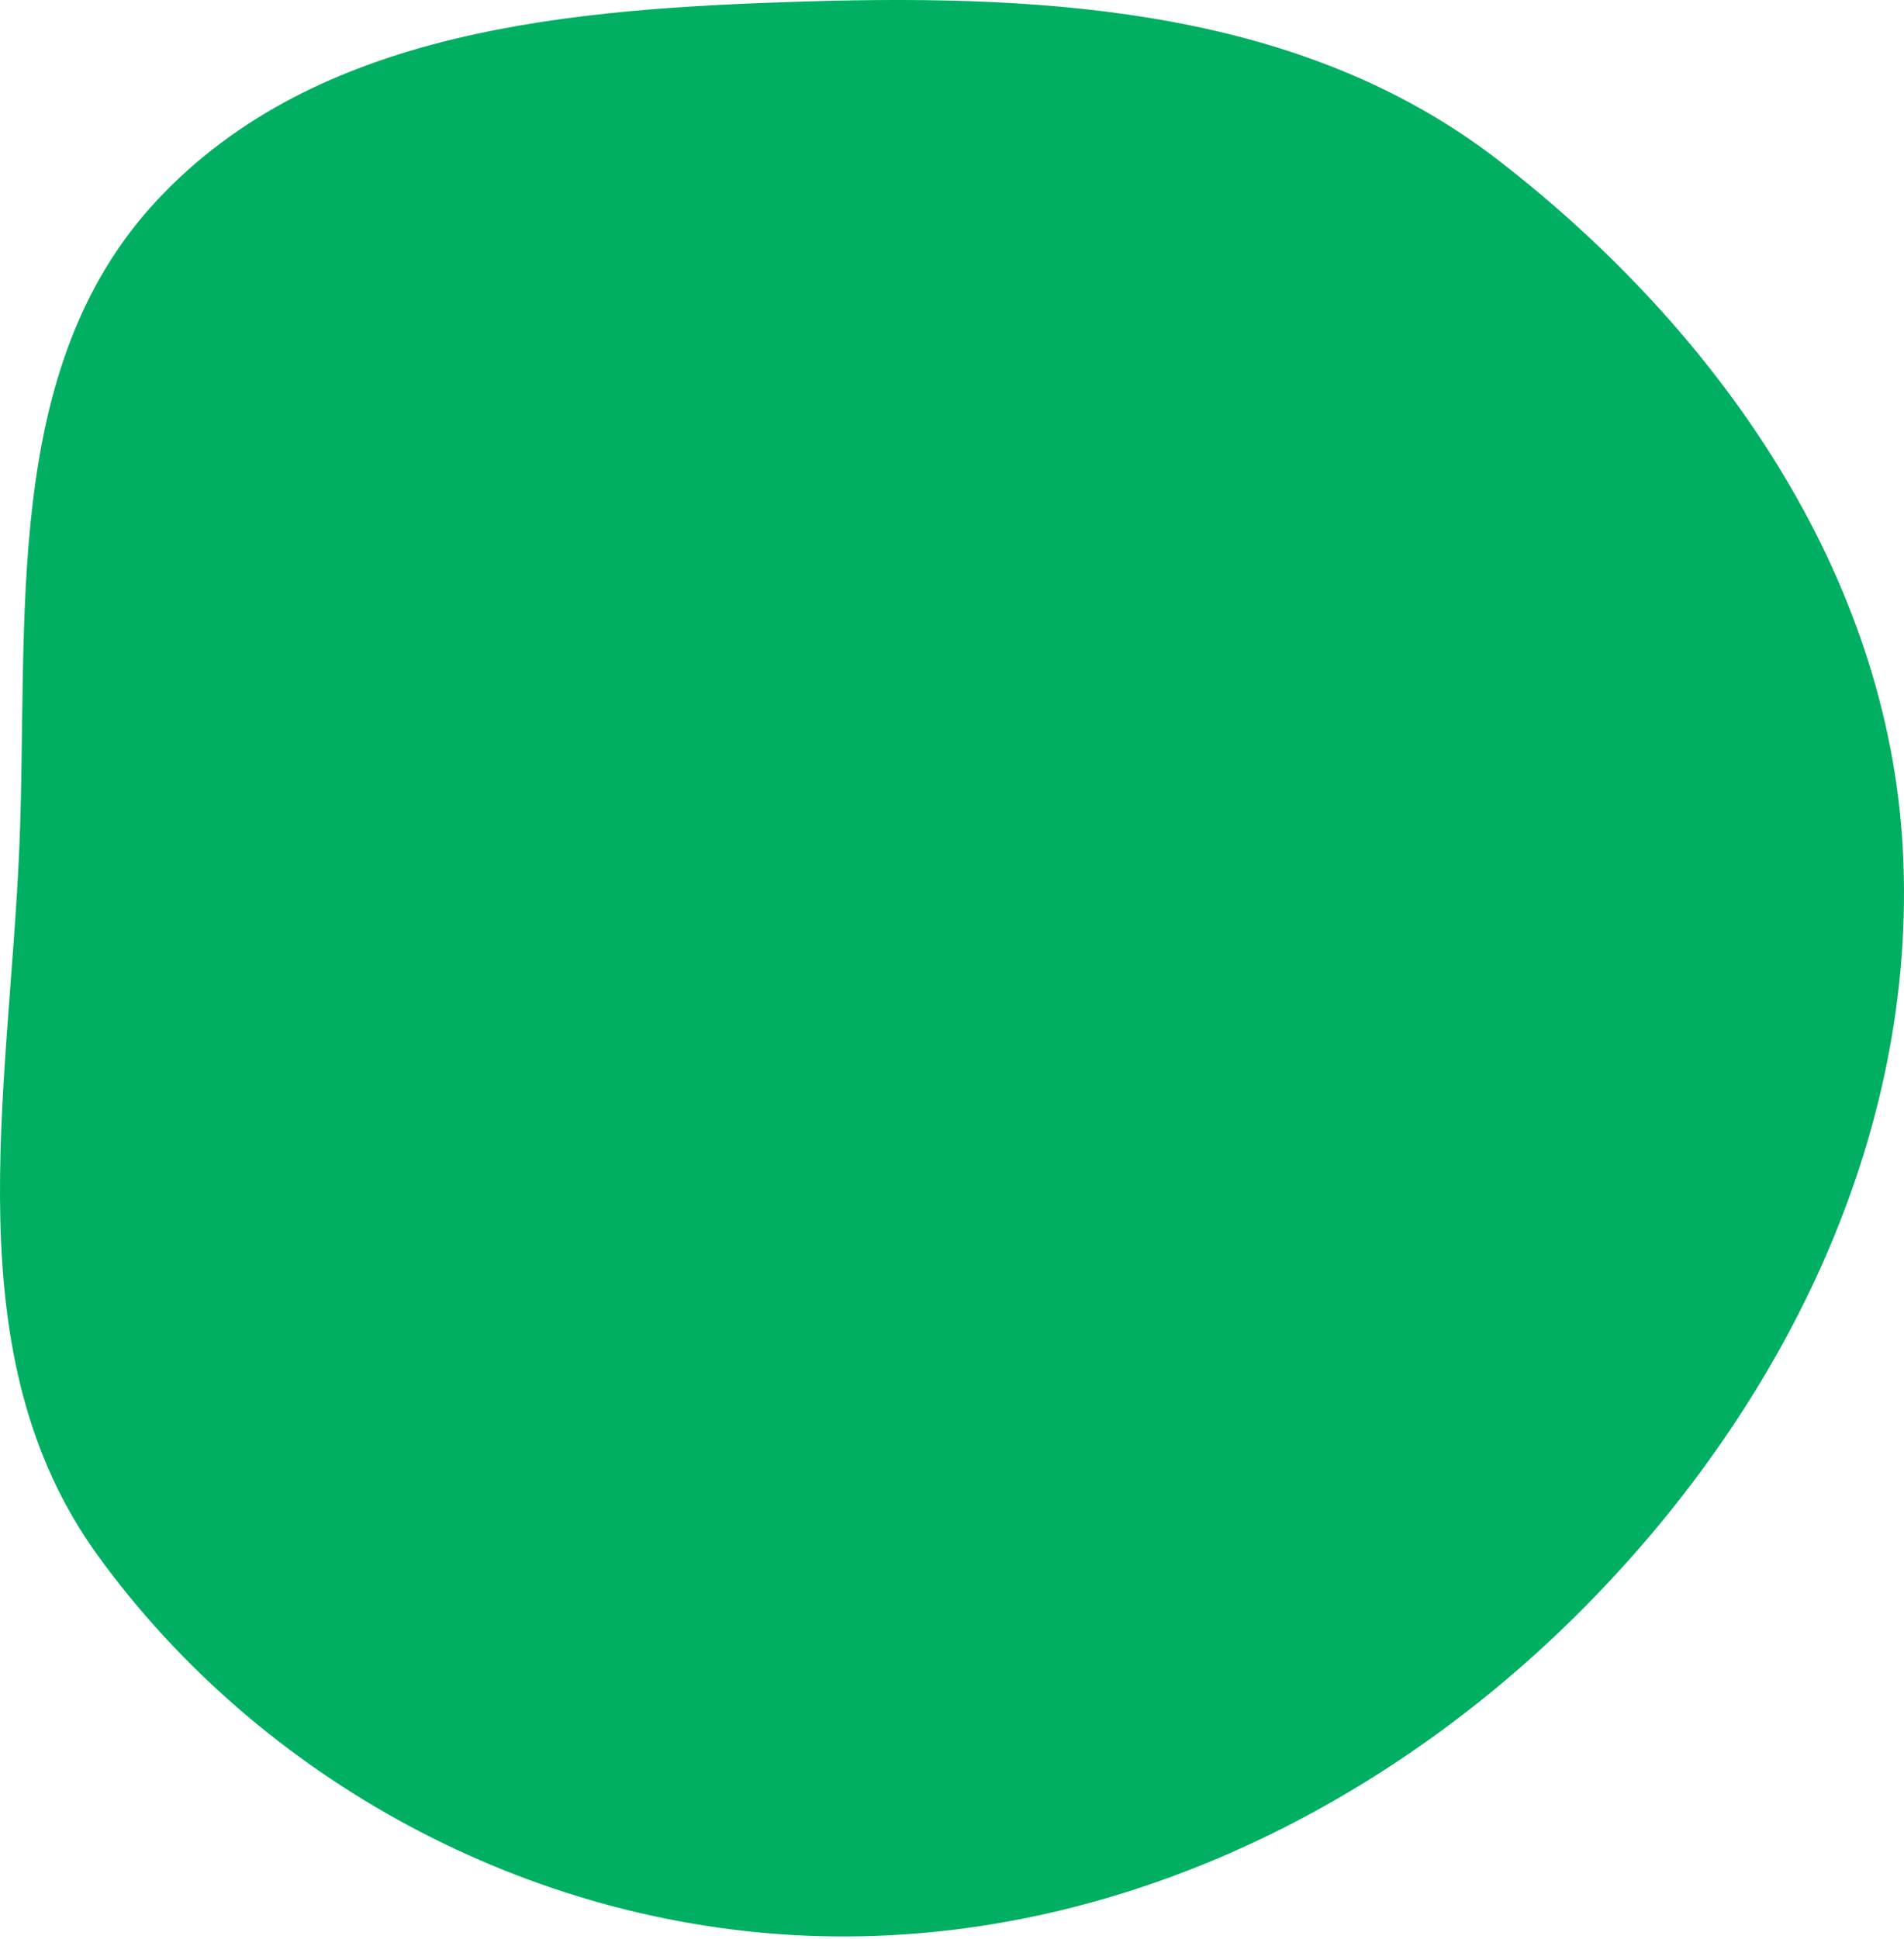 <svg width="56" height="57" viewBox="0 0 56 57" fill="none" xmlns="http://www.w3.org/2000/svg">
<path fill-rule="evenodd" clip-rule="evenodd" d="M23.748 56.912C32.237 57.253 40.346 53.458 46.366 47.489C52.4 41.507 56.417 33.434 55.965 24.968C55.532 16.854 50.527 9.708 44.083 4.722C38.372 0.303 30.977 -0.174 23.748 0.042C16.81 0.25 9.318 0.834 4.602 5.905C-0.005 10.858 0.857 18.224 0.566 24.968C0.254 32.205 -1.377 39.872 2.883 45.743C7.691 52.367 15.546 56.583 23.748 56.912Z" fill="#00AF61"/>
</svg>
